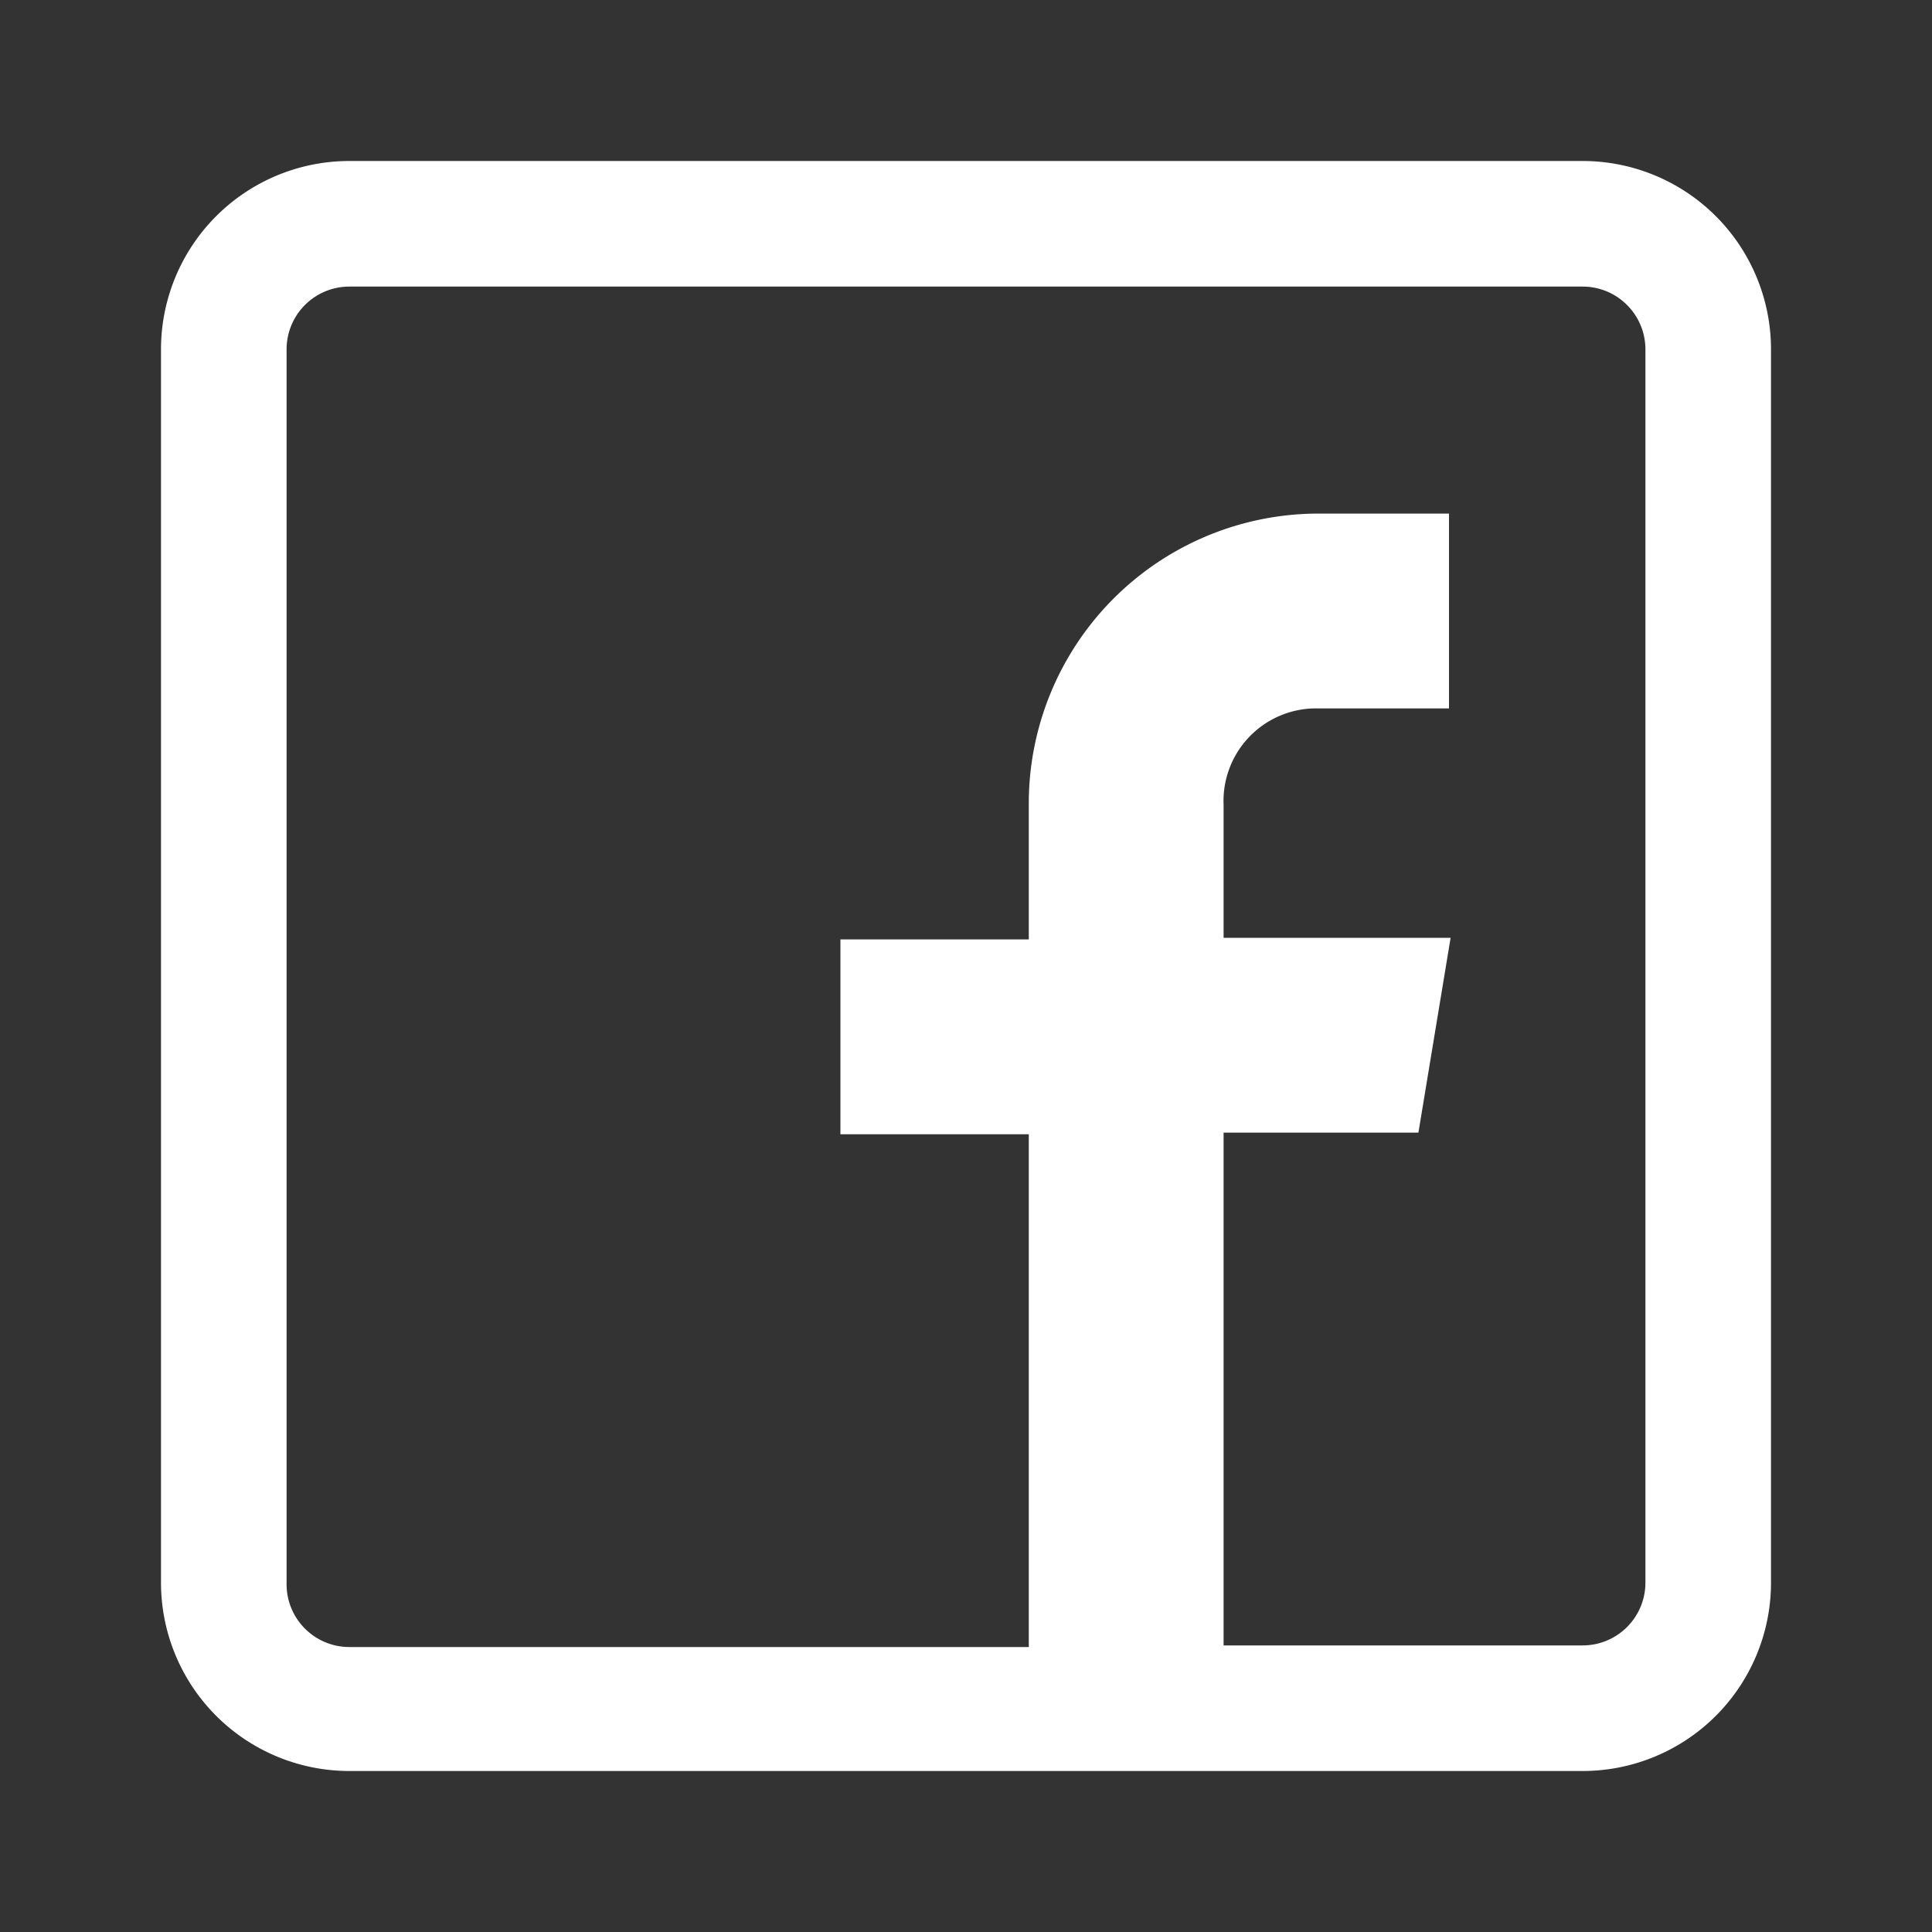 <svg xmlns="http://www.w3.org/2000/svg" viewBox="0 0 24 24"><rect x="0" y="0" width="24" height="24" fill="#333333" stroke="none"/><defs><style>.cls-1{fill:#fff;}.cls-2{fill:none;}</style></defs><g id="Layer_2" data-name="Layer 2"><g id="Layer_1-2" data-name="Layer 1"><path class="cls-1" d="M19.66,2H4.34A2.34,2.34,0,0,0,2,4.34V19.66A2.34,2.34,0,0,0,4.34,22H19.66A2.34,2.34,0,0,0,22,19.66V4.34A2.34,2.34,0,0,0,19.66,2Zm.78,17.66a.78.78,0,0,1-.78.78H15.2V14.07h2.42l.4-2.42H15.2V10A1.15,1.15,0,0,1,16.37,8.8H18V6.38H16.37A3.6,3.6,0,0,0,12.78,10v1.67H10.44v2.42h2.34v6.37H4.34a.78.78,0,0,1-.78-.78V4.34a.78.78,0,0,1,.78-.78H19.66a.78.78,0,0,1,.78.78Z"/><rect class="cls-2" width="24" height="24"/></g></g></svg>